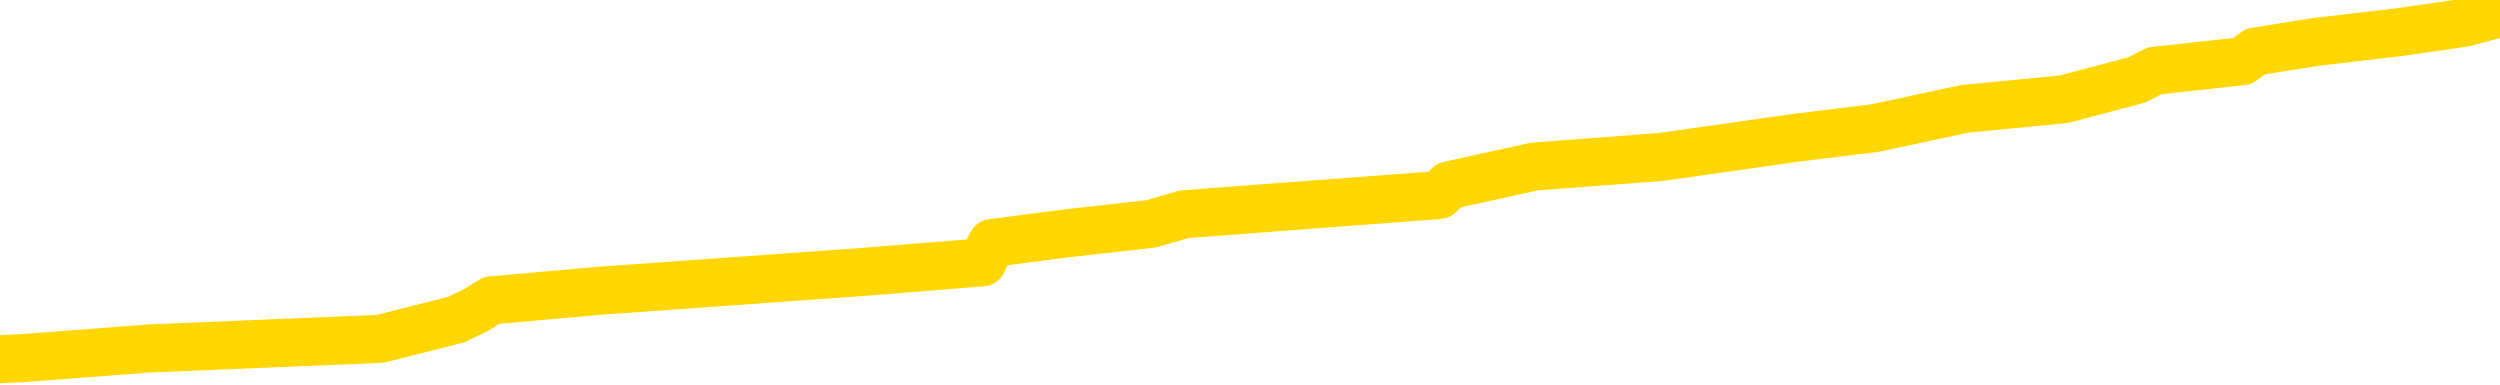 <svg xmlns="http://www.w3.org/2000/svg" version="1.1" viewBox="0 0 6500 1000">
	<path fill="none" stroke="gold" stroke-width="125" stroke-linecap="round" stroke-linejoin="round" d="M0 20981  L-190915 20981 L-190731 20956 L-190240 20906 L-189947 20881 L-189636 20831 L-189401 20806 L-189348 20756 L-189288 20707 L-189135 20682 L-189095 20632 L-188962 20607 L-188670 20582 L-188129 20582 L-187519 20557 L-187471 20557 L-186831 20532 L-186797 20532 L-186272 20532 L-186139 20507 L-185749 20458 L-185421 20408 L-185304 20358 L-185092 20308 L-184375 20308 L-183806 20283 L-183698 20283 L-183524 20258 L-183302 20208 L-182901 20184 L-182875 20134 L-181947 20084 L-181860 20034 L-181778 19984 L-181707 19934 L-181410 19910 L-181258 19860 L-179368 19885 L-179267 19885 L-179005 19885 L-178711 19910 L-178570 19860 L-178321 19860 L-178285 19835 L-178127 19810 L-177664 19760 L-177411 19735 L-177198 19685 L-176947 19661 L-176598 19636 L-175671 19586 L-175577 19536 L-175166 19511 L-173995 19461 L-172806 19436 L-172714 19387 L-172687 19337 L-172421 19287 L-172122 19237 L-171993 19187 L-171955 19137 L-171141 19137 L-170757 19162 L-169696 19187 L-169635 19187 L-169370 19685 L-168899 20159 L-168706 20632 L-168443 21105 L-168106 21080 L-167970 21055 L-167515 21030 L-166771 21005 L-166754 20981 L-166589 20931 L-166521 20931 L-166004 20906 L-164976 20906 L-164780 20881 L-164291 20856 L-163929 20831 L-163520 20831 L-163135 20856 L-161431 20856 L-161333 20856 L-161261 20856 L-161200 20856 L-161016 20831 L-160679 20831 L-160039 20806 L-159962 20781 L-159900 20781 L-159714 20756 L-159634 20756 L-159457 20732 L-159438 20707 L-159208 20707 L-158820 20682 L-157931 20682 L-157892 20657 L-157804 20632 L-157777 20582 L-156768 20557 L-156619 20507 L-156594 20482 L-156462 20458 L-156422 20433 L-155163 20408 L-155106 20408 L-154566 20383 L-154513 20383 L-154467 20383 L-154072 20358 L-153932 20333 L-153732 20308 L-153586 20308 L-153421 20308 L-153144 20333 L-152786 20333 L-152233 20308 L-151588 20283 L-151329 20233 L-151176 20208 L-150775 20184 L-150735 20159 L-150614 20134 L-150552 20159 L-150538 20159 L-150444 20159 L-150151 20134 L-150000 20034 L-149669 19984 L-149592 19934 L-149516 19910 L-149289 19835 L-149223 19785 L-148995 19735 L-148943 19685 L-148778 19661 L-147772 19636 L-147589 19611 L-147038 19586 L-146645 19536 L-146247 19511 L-145397 19461 L-145319 19436 L-144740 19411 L-144299 19411 L-144058 19387 L-143900 19387 L-143500 19337 L-143479 19337 L-143034 19312 L-142629 19287 L-142493 19237 L-142318 19187 L-142181 19137 L-141931 19088 L-140931 19063 L-140849 19038 L-140713 19013 L-140675 18988 L-139785 18963 L-139569 18938 L-139126 18913 L-139009 18888 L-138952 18864 L-138276 18864 L-138175 18839 L-138146 18839 L-136805 18814 L-136399 18789 L-136359 18764 L-135431 18739 L-135333 18714 L-135200 18689 L-134796 18664 L-134770 18639 L-134677 18614 L-134460 18590 L-134049 18540 L-132896 18490 L-132604 18440 L-132575 18390 L-131967 18365 L-131717 18316 L-131697 18291 L-130768 18266 L-130717 18216 L-130594 18191 L-130577 18141 L-130421 18116 L-130246 18066 L-130109 18042 L-130052 18017 L-129945 17992 L-129859 17967 L-129626 17942 L-129551 17917 L-129243 17892 L-129125 17867 L-128955 17842 L-128864 17817 L-128761 17817 L-128738 17793 L-128661 17793 L-128563 17743 L-128196 17718 L-128092 17693 L-127588 17668 L-127136 17643 L-127098 17618 L-127074 17593 L-127033 17568 L-126905 17543 L-126804 17519 L-126362 17494 L-126080 17469 L-125487 17444 L-125357 17419 L-125083 17369 L-124930 17344 L-124777 17319 L-124692 17269 L-124614 17245 L-124428 17220 L-124377 17220 L-124350 17195 L-124270 17170 L-124247 17145 L-123964 17095 L-123360 17045 L-122365 17020 L-122067 16996 L-121333 16971 L-121088 16946 L-120998 16921 L-120421 16896 L-119723 16871 L-118970 16846 L-118652 16821 L-118269 16771 L-118192 16746 L-117557 16722 L-117372 16697 L-117284 16697 L-117155 16697 L-116842 16672 L-116793 16647 L-116650 16622 L-116629 16597 L-115661 16572 L-115116 16547 L-114637 16547 L-114576 16547 L-114253 16547 L-114231 16522 L-114169 16522 L-113959 16497 L-113882 16472 L-113827 16448 L-113805 16423 L-113766 16398 L-113750 16373 L-112993 16348 L-112976 16323 L-112177 16298 L-112024 16273 L-111119 16248 L-110613 16223 L-110383 16174 L-110342 16174 L-110227 16149 L-110050 16124 L-109296 16149 L-109161 16124 L-108997 16099 L-108679 16074 L-108503 16024 L-107481 15974 L-107458 15925 L-107206 15900 L-106993 15850 L-106359 15825 L-106122 15775 L-106089 15725 L-105911 15675 L-105831 15626 L-105741 15601 L-105676 15551 L-105236 15501 L-105213 15476 L-104672 15451 L-104416 15426 L-103921 15401 L-103044 15377 L-103007 15352 L-102954 15327 L-102913 15302 L-102796 15277 L-102520 15252 L-102313 15202 L-102115 15152 L-102092 15103 L-102042 15053 L-102003 15028 L-101925 15003 L-101327 14953 L-101267 14928 L-101164 14903 L-101010 14878 L-100377 14854 L-99697 14829 L-99394 14779 L-99047 14754 L-98850 14729 L-98802 14679 L-98481 14654 L-97853 14629 L-97707 14604 L-97671 14580 L-97613 14555 L-97536 14505 L-97295 14505 L-97206 14480 L-97112 14455 L-96819 14430 L-96684 14405 L-96624 14380 L-96587 14331 L-96315 14331 L-95309 14306 L-95133 14281 L-95083 14281 L-94790 14256 L-94598 14206 L-94264 14181 L-93758 14156 L-93196 14106 L-93181 14057 L-93164 14032 L-93064 13982 L-92949 13932 L-92910 13882 L-92872 13857 L-92807 13857 L-92779 13832 L-92640 13857 L-92347 13857 L-92297 13857 L-92192 13857 L-91927 13832 L-91462 13807 L-91318 13807 L-91263 13758 L-91206 13733 L-91015 13708 L-90650 13683 L-90435 13683 L-90241 13683 L-90183 13683 L-90124 13633 L-89970 13608 L-89701 13583 L-89271 13708 L-89255 13708 L-89178 13683 L-89114 13658 L-88984 13484 L-88961 13459 L-88677 13434 L-88629 13409 L-88575 13384 L-88112 13359 L-88073 13359 L-88033 13334 L-87842 13309 L-87362 13284 L-86875 13260 L-86859 13235 L-86820 13210 L-86564 13185 L-86487 13135 L-86257 13110 L-86241 13060 L-85946 13010 L-85504 12986 L-85057 12961 L-84553 12936 L-84399 12911 L-84112 12886 L-84072 12836 L-83741 12811 L-83519 12786 L-83002 12736 L-82926 12712 L-82678 12662 L-82484 12612 L-82424 12587 L-81648 12562 L-81574 12562 L-81343 12537 L-81326 12537 L-81265 12512 L-81069 12487 L-80605 12487 L-80581 12463 L-80452 12463 L-79151 12463 L-79134 12463 L-79057 12438 L-78964 12438 L-78746 12438 L-78594 12413 L-78416 12438 L-78362 12463 L-78075 12487 L-78035 12487 L-77666 12487 L-77225 12487 L-77042 12487 L-76721 12463 L-76426 12463 L-75980 12413 L-75908 12388 L-75446 12338 L-75008 12313 L-74826 12288 L-73372 12238 L-73240 12213 L-72783 12164 L-72557 12139 L-72170 12089 L-71654 12039 L-70700 11989 L-69906 11939 L-69231 11915 L-68806 11865 L-68494 11840 L-68265 11765 L-67581 11690 L-67568 11616 L-67358 11516 L-67336 11491 L-67162 11441 L-66212 11416 L-65944 11367 L-65129 11342 L-64818 11292 L-64780 11267 L-64723 11217 L-64106 11192 L-63468 11142 L-61842 11118 L-61169 11093 L-60526 11093 L-60449 11093 L-60393 11093 L-60357 11093 L-60328 11068 L-60217 11018 L-60199 10993 L-60176 10968 L-60023 10943 L-59969 10893 L-59891 10868 L-59772 10844 L-59674 10819 L-59557 10794 L-59287 10744 L-59018 10719 L-59000 10669 L-58800 10644 L-58653 10595 L-58427 10570 L-58293 10545 L-57984 10520 L-57924 10495 L-57571 10445 L-57222 10420 L-57121 10395 L-57057 10345 L-56997 10321 L-56613 10271 L-56232 10246 L-56127 10221 L-55867 10196 L-55596 10146 L-55437 10121 L-55404 10096 L-55342 10071 L-55201 10047 L-55017 10022 L-54973 9997 L-54685 9997 L-54668 9972 L-54435 9972 L-54374 9947 L-54336 9947 L-53756 9922 L-53622 9897 L-53599 9798 L-53581 9623 L-53563 9424 L-53547 9225 L-53523 9025 L-53507 8876 L-53486 8702 L-53469 8527 L-53446 8428 L-53429 8328 L-53407 8253 L-53391 8203 L-53342 8129 L-53269 8054 L-53235 7930 L-53211 7830 L-53175 7730 L-53134 7631 L-53097 7581 L-53081 7481 L-53057 7406 L-53020 7357 L-53003 7282 L-52980 7232 L-52962 7182 L-52944 7133 L-52928 7083 L-52898 7008 L-52872 6933 L-52827 6908 L-52811 6859 L-52769 6834 L-52721 6784 L-52650 6734 L-52635 6684 L-52619 6634 L-52556 6609 L-52517 6585 L-52478 6560 L-52312 6535 L-52247 6510 L-52231 6485 L-52187 6435 L-52128 6410 L-51916 6385 L-51882 6360 L-51840 6335 L-51762 6311 L-51224 6286 L-51146 6261 L-51042 6211 L-50953 6186 L-50777 6161 L-50426 6136 L-50271 6111 L-49833 6086 L-49676 6062 L-49546 6037 L-48842 5987 L-48641 5962 L-47681 5912 L-47198 5887 L-47099 5887 L-47007 5862 L-46762 5837 L-46689 5812 L-46246 5763 L-46150 5738 L-46135 5713 L-46119 5688 L-46094 5663 L-45628 5638 L-45411 5613 L-45271 5588 L-44977 5563 L-44889 5538 L-44848 5514 L-44818 5489 L-44645 5464 L-44586 5439 L-44510 5414 L-44430 5389 L-44360 5389 L-44051 5364 L-43965 5339 L-43752 5314 L-43717 5289 L-43033 5265 L-42934 5240 L-42729 5215 L-42683 5190 L-42404 5165 L-42342 5140 L-42325 5090 L-42247 5065 L-41939 5015 L-41915 4991 L-41861 4941 L-41838 4916 L-41716 4891 L-41580 4841 L-41336 4816 L-41210 4816 L-40563 4791 L-40547 4791 L-40522 4791 L-40342 4741 L-40266 4717 L-40174 4692 L-39747 4667 L-39330 4642 L-38937 4592 L-38859 4567 L-38840 4542 L-38477 4517 L-38240 4492 L-38012 4467 L-37699 4443 L-37621 4418 L-37540 4368 L-37362 4318 L-37347 4293 L-37081 4243 L-37001 4218 L-36771 4194 L-36545 4169 L-36229 4169 L-36054 4144 L-35693 4144 L-35301 4119 L-35232 4069 L-35168 4044 L-35028 3994 L-34976 3969 L-34874 3920 L-34372 3895 L-34175 3870 L-33928 3845 L-33743 3820 L-33443 3795 L-33367 3770 L-33201 3720 L-32317 3695 L-32288 3646 L-32165 3596 L-31586 3571 L-31509 3546 L-30795 3546 L-30483 3546 L-30270 3546 L-30253 3546 L-29867 3546 L-29342 3496 L-28896 3471 L-28566 3446 L-28413 3421 L-28087 3421 L-27909 3397 L-27828 3397 L-27621 3347 L-27446 3322 L-26517 3297 L-25627 3272 L-25588 3247 L-25360 3247 L-24981 3222 L-24194 3197 L-23959 3172 L-23883 3147 L-23526 3123 L-22954 3073 L-22687 3048 L-22301 3023 L-22197 3023 L-22027 3023 L-21409 3023 L-21197 3023 L-20890 3023 L-20837 2998 L-20709 2973 L-20656 2948 L-20537 2923 L-20200 2873 L-19241 2849 L-19110 2799 L-18908 2774 L-18277 2749 L-17965 2724 L-17552 2699 L-17524 2674 L-17379 2649 L-16959 2624 L-15626 2624 L-15579 2600 L-15451 2550 L-15434 2525 L-14856 2475 L-14650 2450 L-14621 2425 L-14580 2400 L-14522 2375 L-14485 2350 L-14407 2326 L-14264 2301 L-13809 2276 L-13691 2251 L-13406 2226 L-13033 2201 L-12937 2176 L-12610 2151 L-12256 2126 L-12086 2101 L-12038 2076 L-11929 2052 L-11840 2027 L-11813 2002 L-11736 1952 L-11433 1927 L-11399 1877 L-11327 1852 L-10959 1827 L-10624 1802 L-10543 1802 L-10323 1778 L-10152 1753 L-10124 1728 L-9627 1703 L-9078 1653 L-8197 1628 L-8099 1578 L-8022 1553 L-7747 1529 L-7500 1479 L-7426 1454 L-7365 1404 L-7246 1379 L-7203 1354 L-7093 1329 L-7016 1279 L-6316 1255 L-6070 1230 L-6031 1205 L-5874 1180 L-5275 1180 L-5048 1180 L-4956 1180 L-4481 1180 L-3883 1130 L-3364 1105 L-3343 1080 L-3197 1055 L-2877 1055 L-2336 1055 L-2103 1055 L-1933 1055 L-1447 1030 L-1219 1005 L-1134 981 L-788 956 L-462 956 L60 931 L388 906 L988 881 L1186 831 L1238 806 L1278 781 L1559 756 L2244 707 L2554 682 L2579 632 L2770 607 L2993 582 L3079 557 L3742 507 L3767 482 L3989 433 L4319 408 L4671 358 L4875 333 L5108 283 L5366 258 L5555 208 L5602 184 L5830 159 L5864 134 L6021 109 L6235 84 L6408 59 L6500 34" />
</svg>
